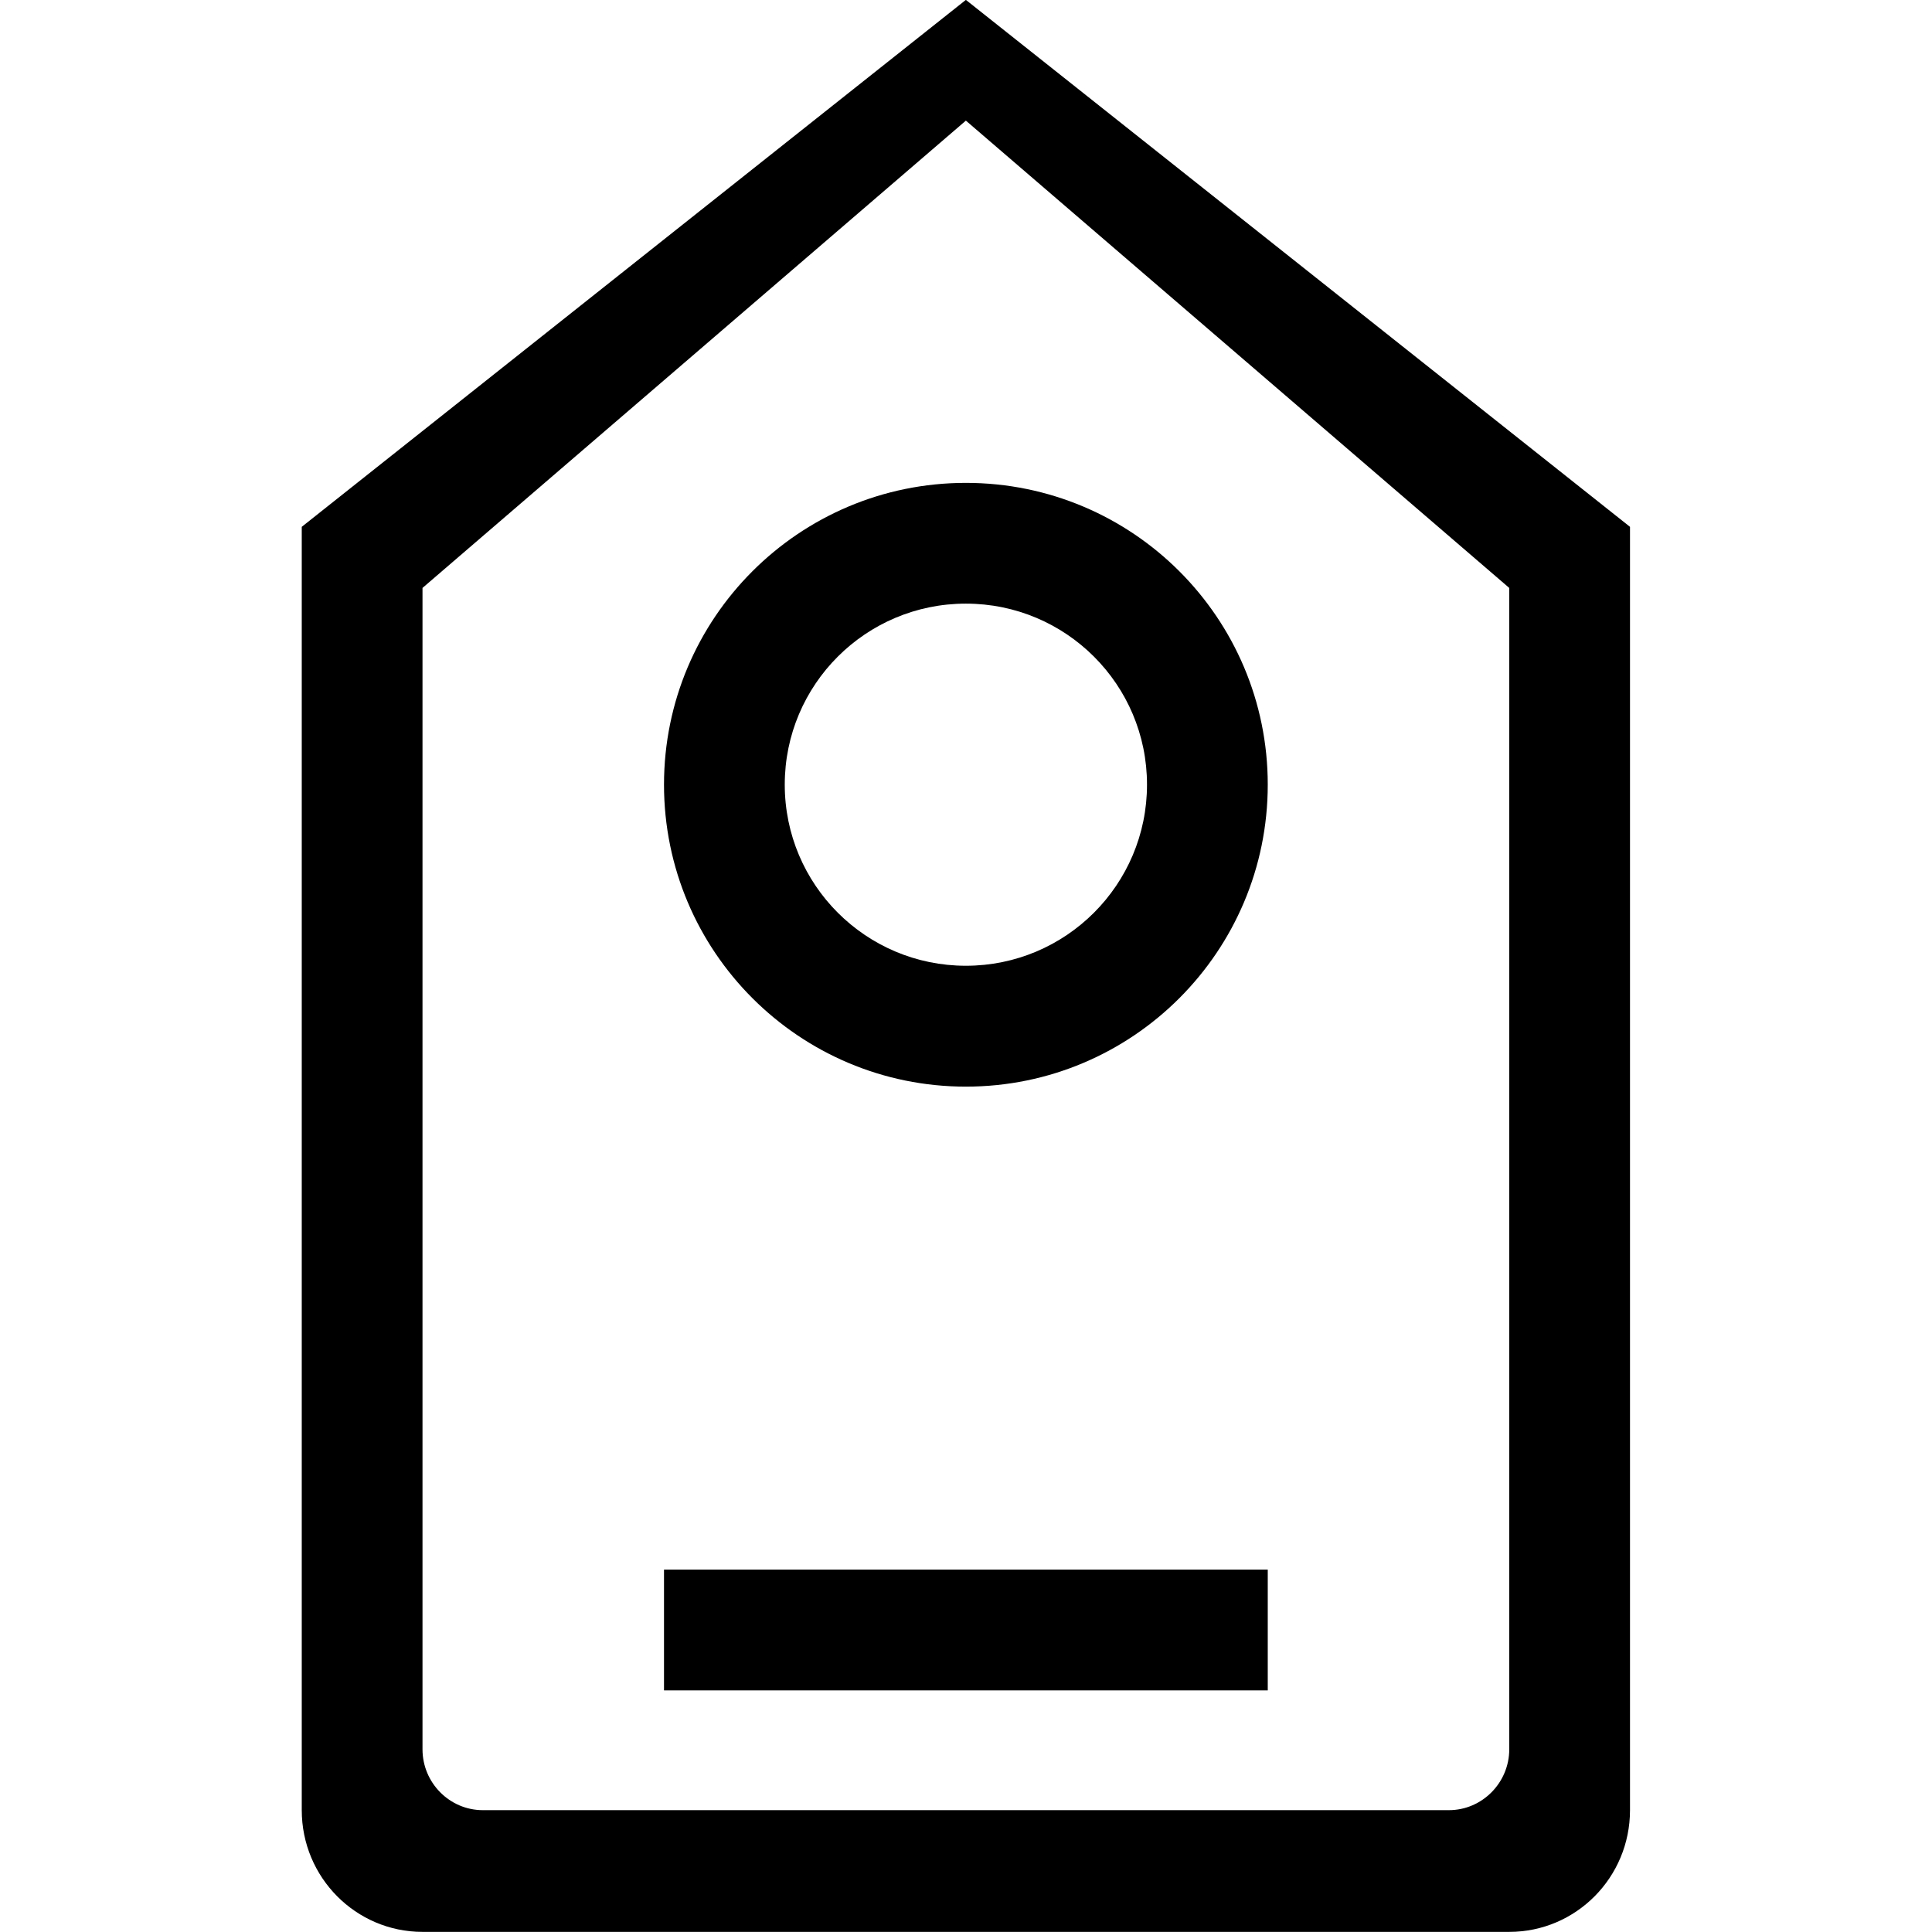 <?xml version="1.0" encoding="iso-8859-1"?>
<!-- Generator: Adobe Illustrator 16.0.0, SVG Export Plug-In . SVG Version: 6.00 Build 0)  -->
<!DOCTYPE svg PUBLIC "-//W3C//DTD SVG 1.1//EN" "http://www.w3.org/Graphics/SVG/1.1/DTD/svg11.dtd">
<svg version="1.1" xmlns="http://www.w3.org/2000/svg" xmlns:xlink="http://www.w3.org/1999/xlink" x="0px" y="0px" width="16px"
	 height="16px" viewBox="0 0 16 16" style="enable-background:new 0 0 16 16;" xml:space="preserve">
<g id="ecommerce-tag-a-s" style="enable-background:new    ;">
	<g id="ecommerce-tag-a-s_2_">
		<g>
			<path d="M5.499,13.999h5v-1h-5V13.999z M5.499,6.498c0,1.382,1.12,2.501,2.5,2.501c1.381,0,2.5-1.12,2.5-2.501
				c0-1.38-1.119-2.499-2.5-2.499C6.618,3.999,5.499,5.118,5.499,6.498z M9.499,6.498c0,0.829-0.672,1.5-1.5,1.5
				c-0.828,0-1.5-0.671-1.5-1.5c0-0.828,0.671-1.499,1.5-1.499C8.827,4.999,9.499,5.669,9.499,6.498z M7.999-0.001l-5.5,4.364
				v10.628c0,0.557,0.448,1.008,1,1.008h9c0.553,0,1-0.451,1-1.008V4.363L7.999-0.001z M12.499,14.487
				c0,0.277-0.225,0.504-0.5,0.504h-8c-0.276,0-0.5-0.227-0.5-0.504V4.869l4.5-3.87l4.5,3.87V14.487z"/>
		</g>
	</g>
</g>
<g id="Layer_1">
</g>
</svg>
